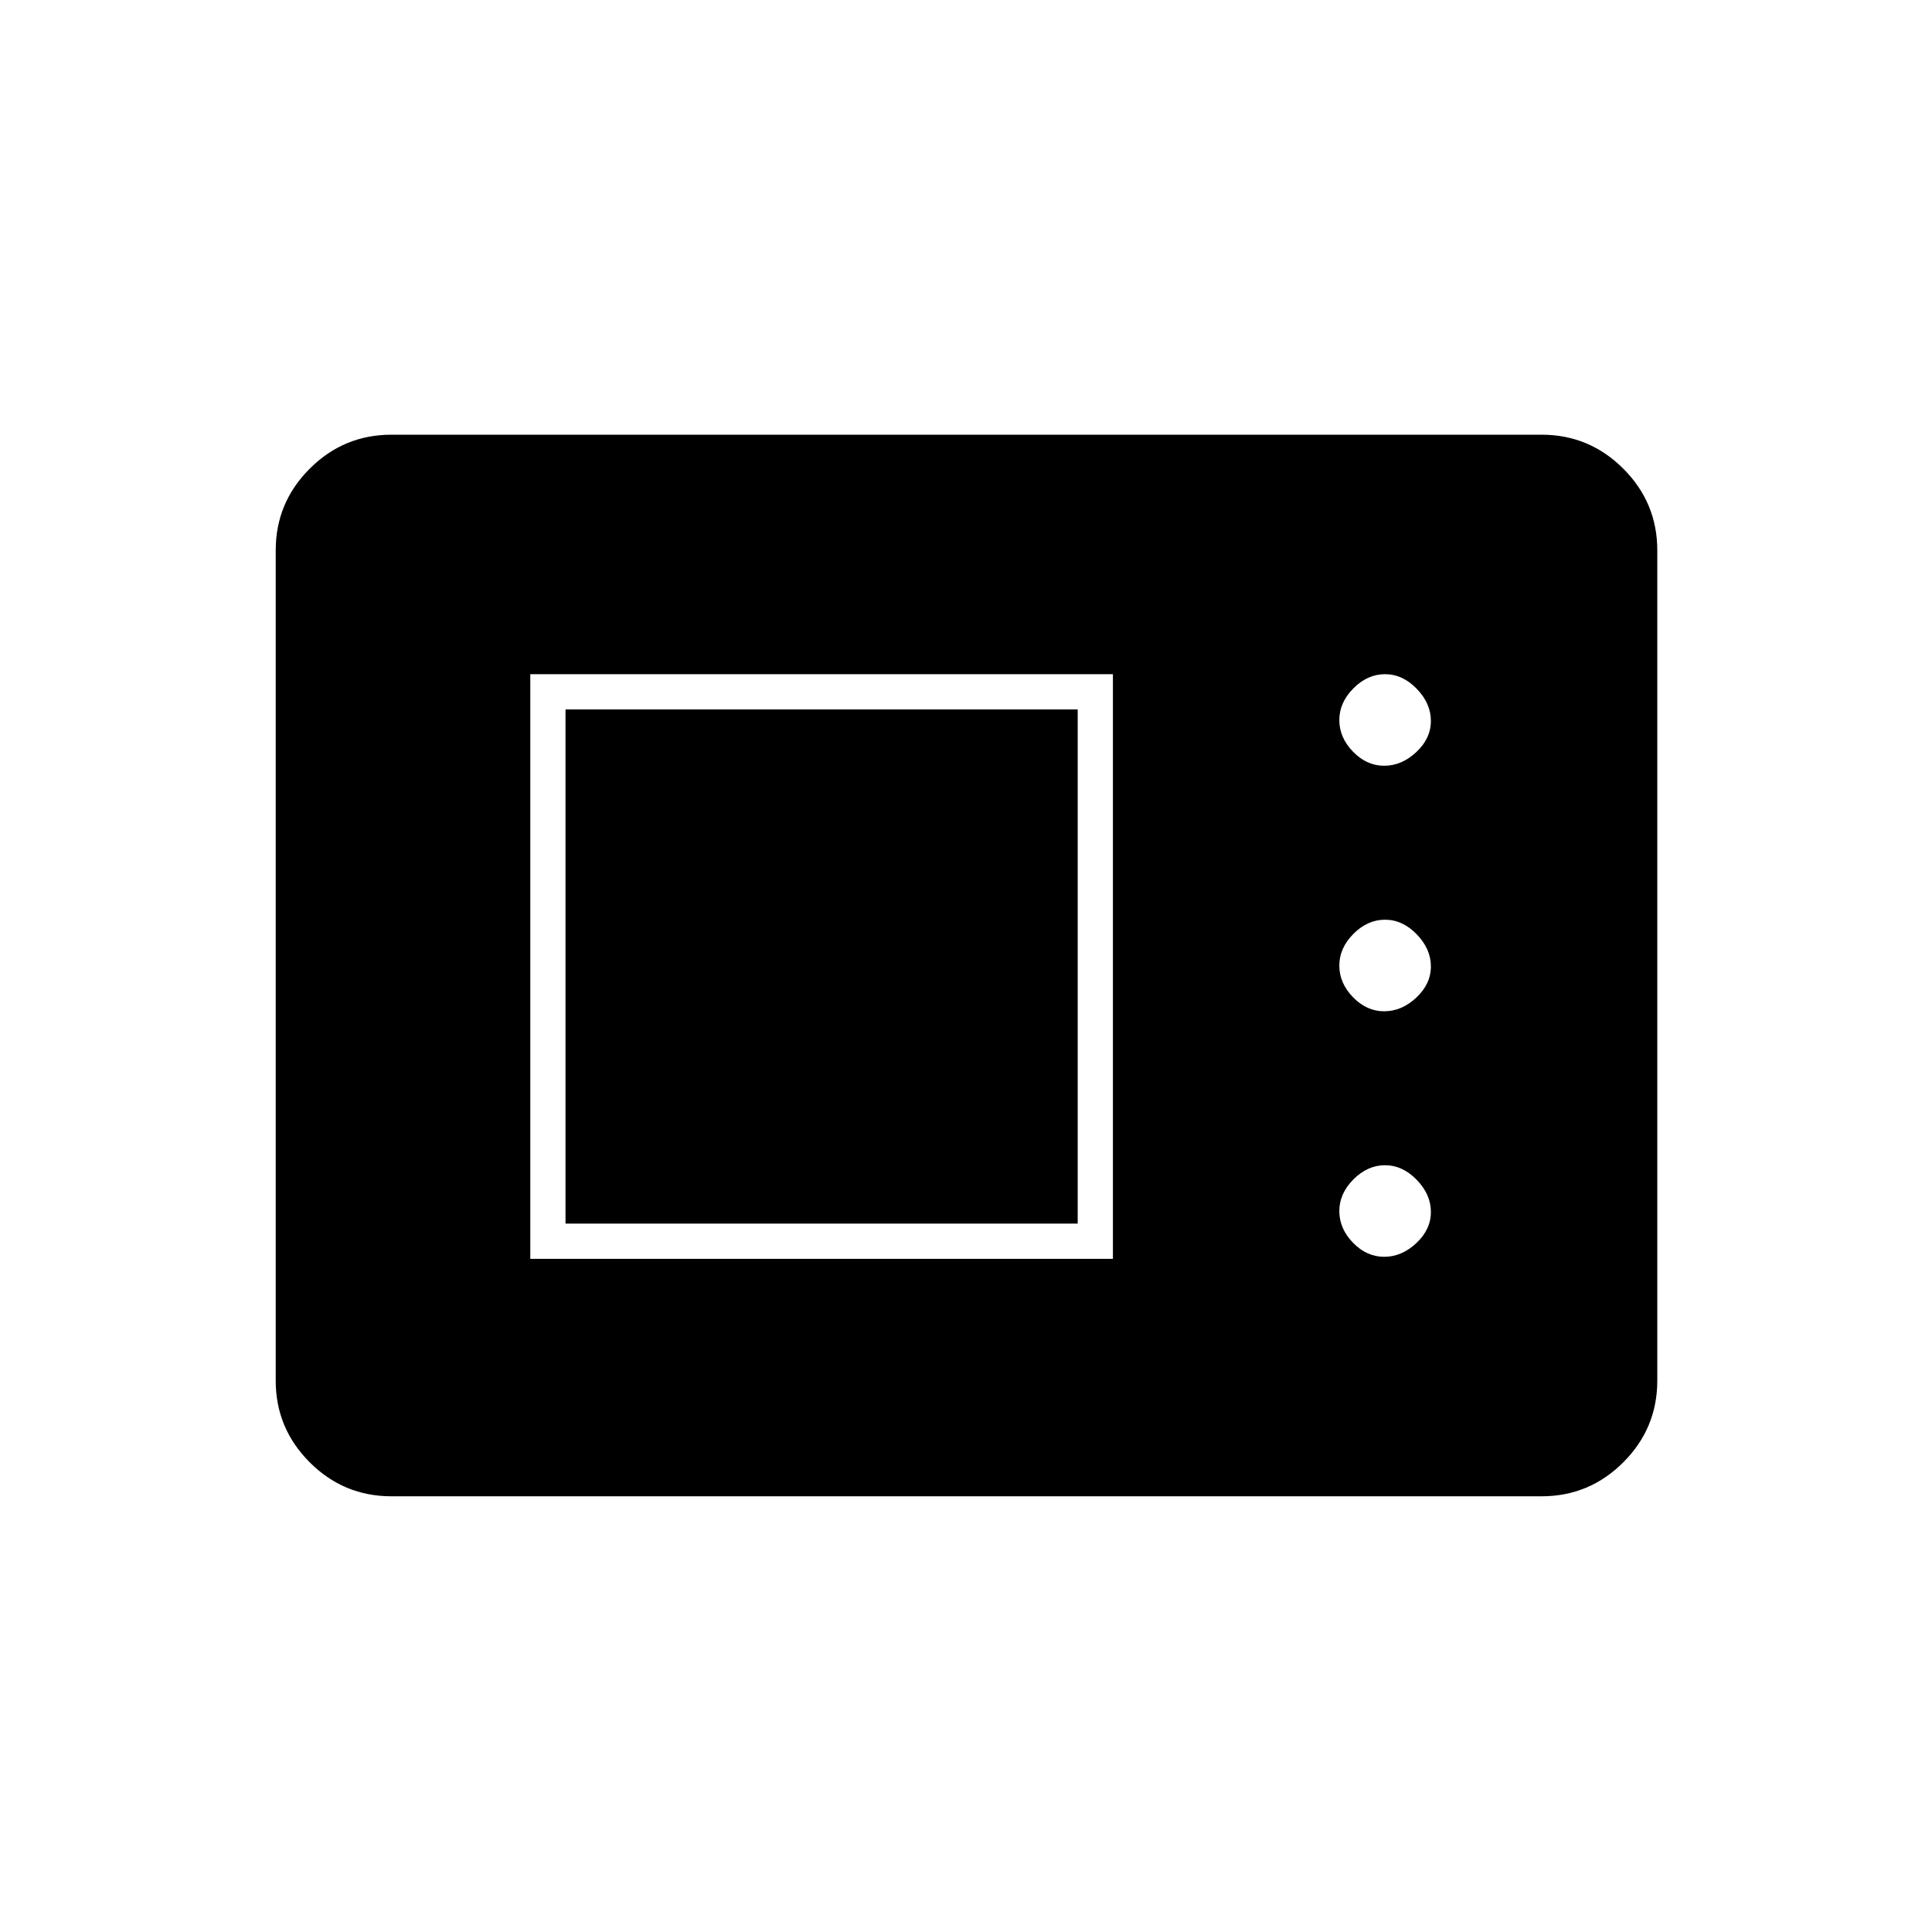 <svg xmlns="http://www.w3.org/2000/svg" height="20" viewBox="0 -960 960 960" width="20"><path d="M194.5-216.5q-23.72 0-40.61-16.89T137-274v-412.5q0-23.72 16.89-40.61T194.5-744H766q23.72 0 40.61 16.89t16.89 40.61V-274q0 23.72-16.89 40.61T766-216.5H194.5Zm69-118H553V-625H263.5v290.5Zm424.29-1q8.71 0 15.96-6.79t7.25-15.5q0-8.71-7.04-15.96T688.21-381q-8.71 0-15.71 7.04t-7 15.75q0 8.71 6.79 15.71t15.5 7ZM281-352v-255.5h254.5V-352H281Zm406.79-105.5q8.71 0 15.96-6.79t7.25-15.5q0-8.71-7.04-15.96T688.21-503q-8.71 0-15.71 7.04t-7 15.75q0 8.71 6.79 15.71t15.5 7Zm0-122q8.71 0 15.96-6.79t7.25-15.5q0-8.71-7.04-15.96T688.21-625q-8.71 0-15.71 7.04t-7 15.75q0 8.71 6.79 15.71t15.5 7Z"/></svg>
